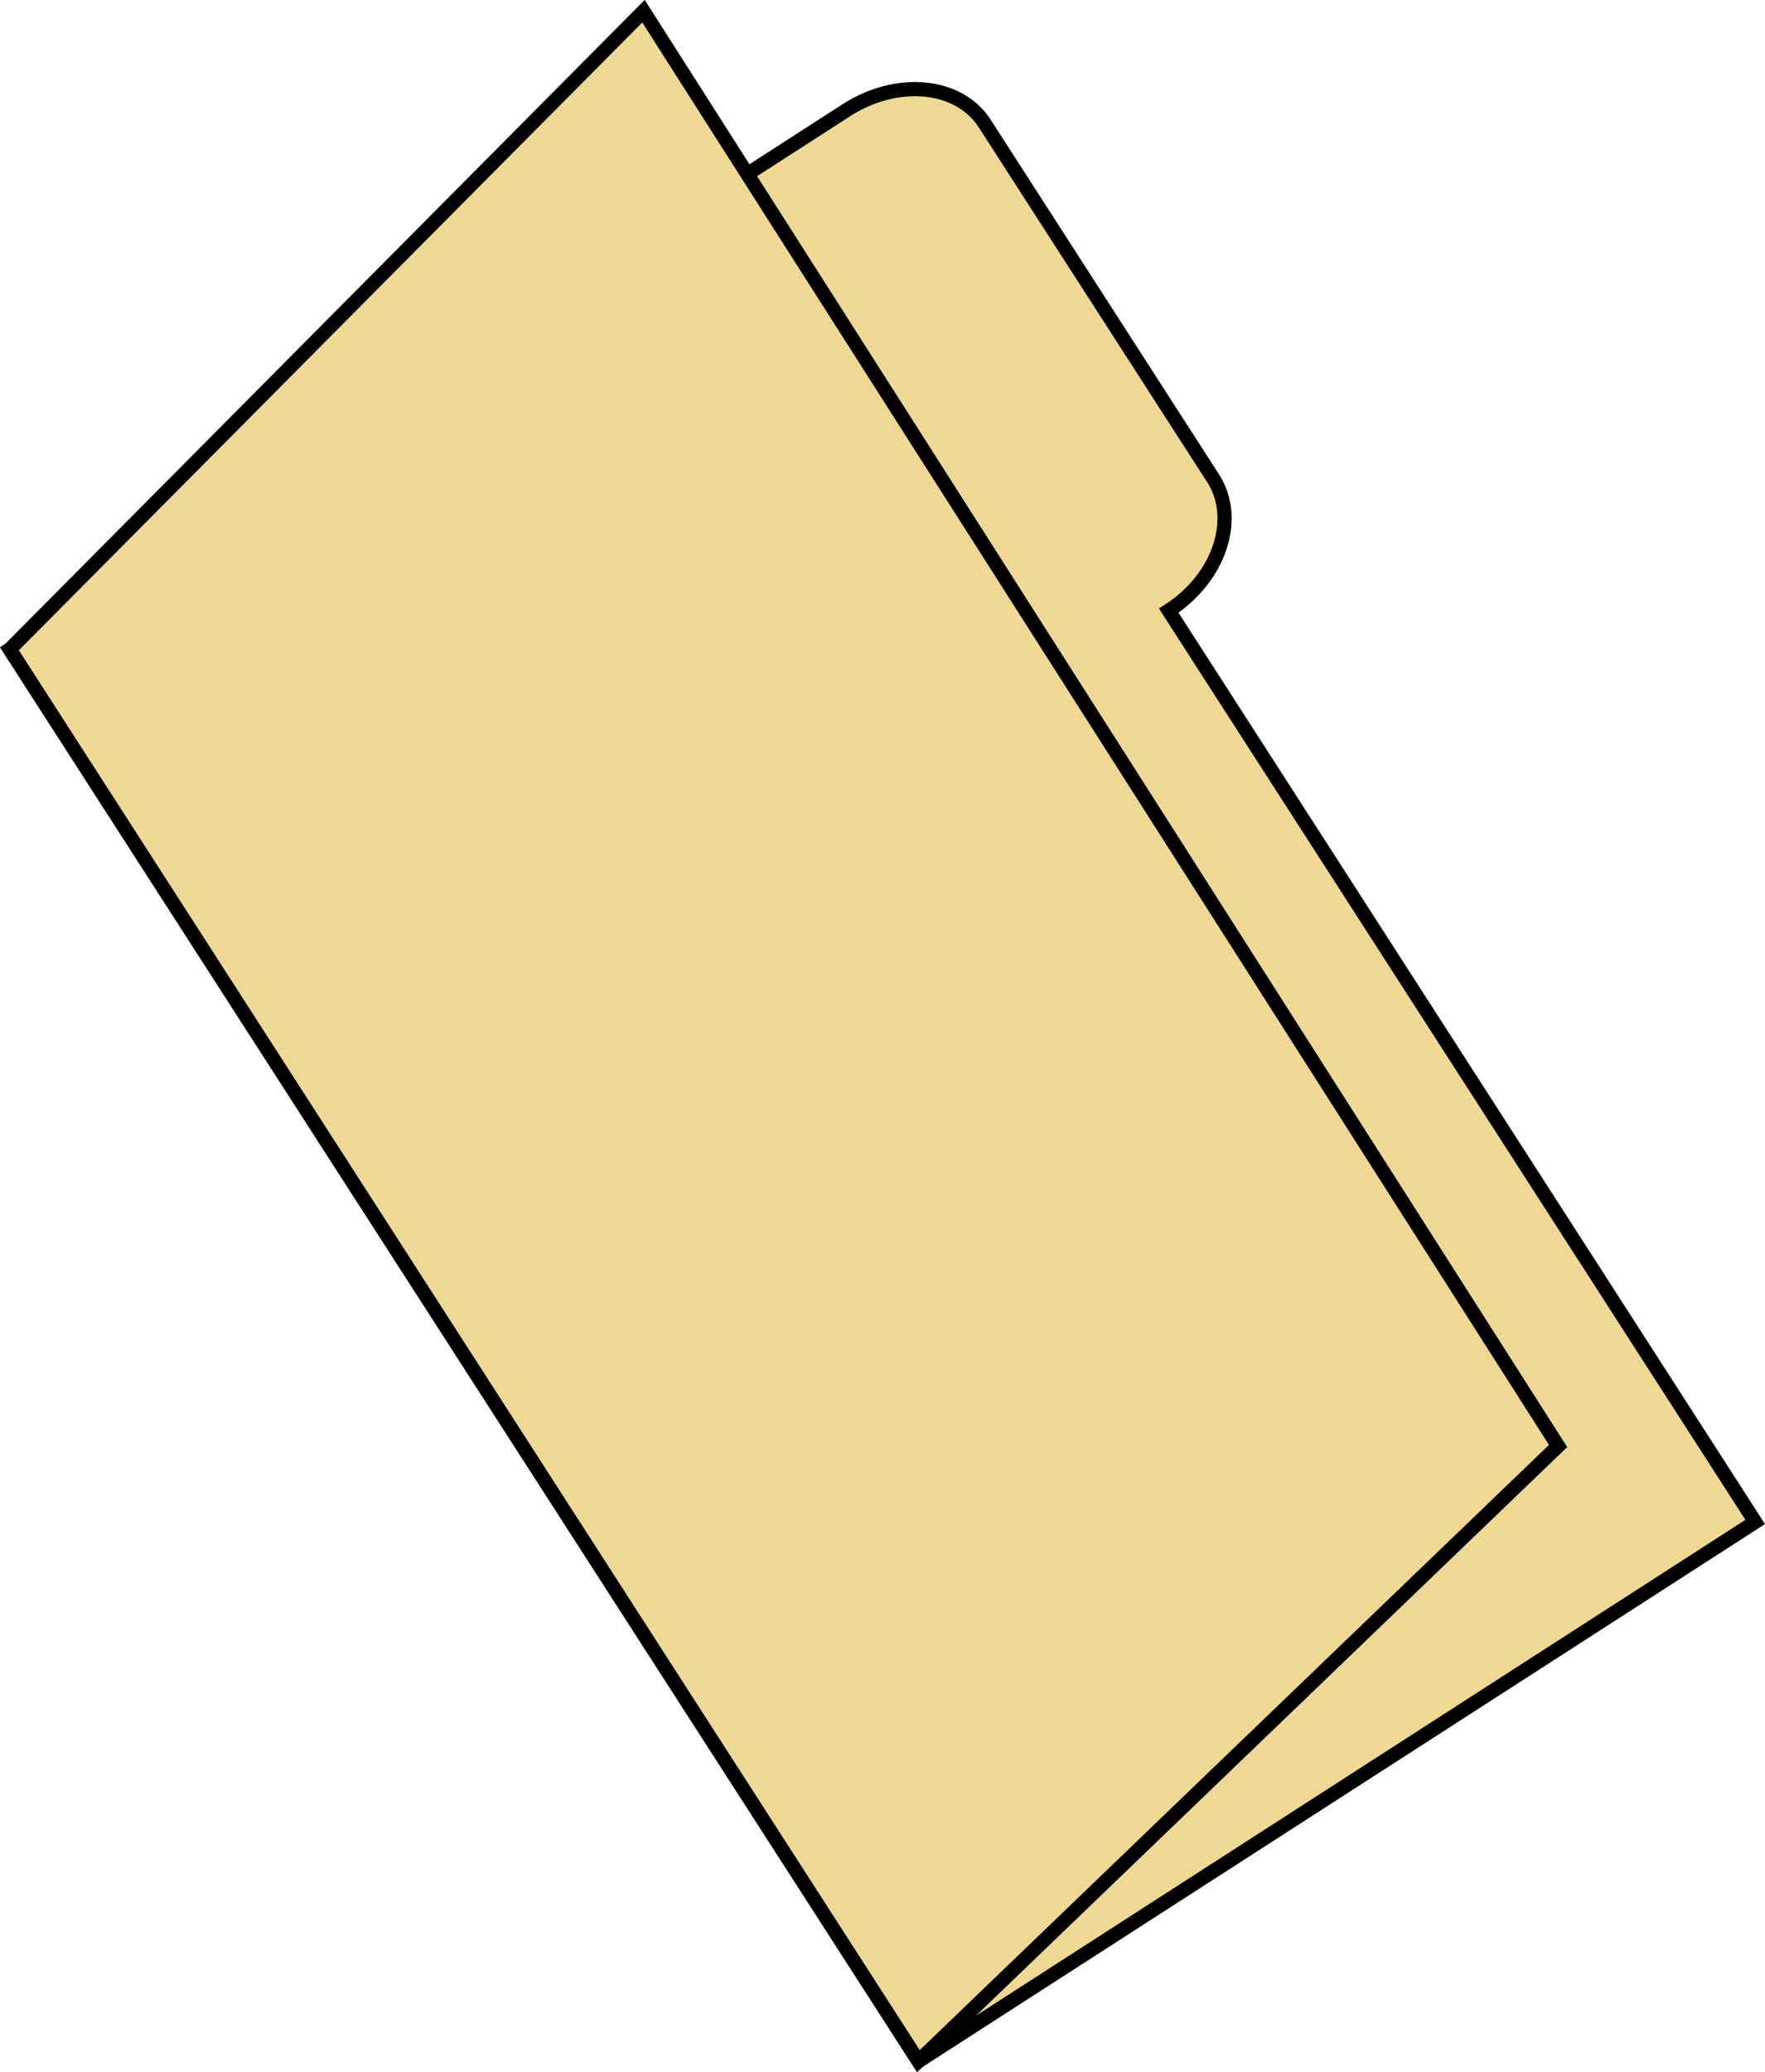 <svg id="static" xmlns="http://www.w3.org/2000/svg" width="100.91" height="118.4" viewBox="0 0 100.91 118.4"><defs><style>.cls-1{fill:#efd893;stroke:#000;stroke-width:0.81px;}</style></defs><title>1-5_image1</title><path class="cls-1" d="M115.26,63.92L67.42,94.73l51.95,80.67,47.84-30.81L133.68,92.52h0c2.89-1.86,4-5.22,2.57-7.51L123.16,64.69c-1.47-2.29-5-2.63-7.9-.77h0Z" transform="translate(-66.86 -57.63)"/><polygon class="cls-1" points="0.56 37.1 52.51 117.77 89.08 82.62 36.79 0.64 0.56 37.1"/></svg>